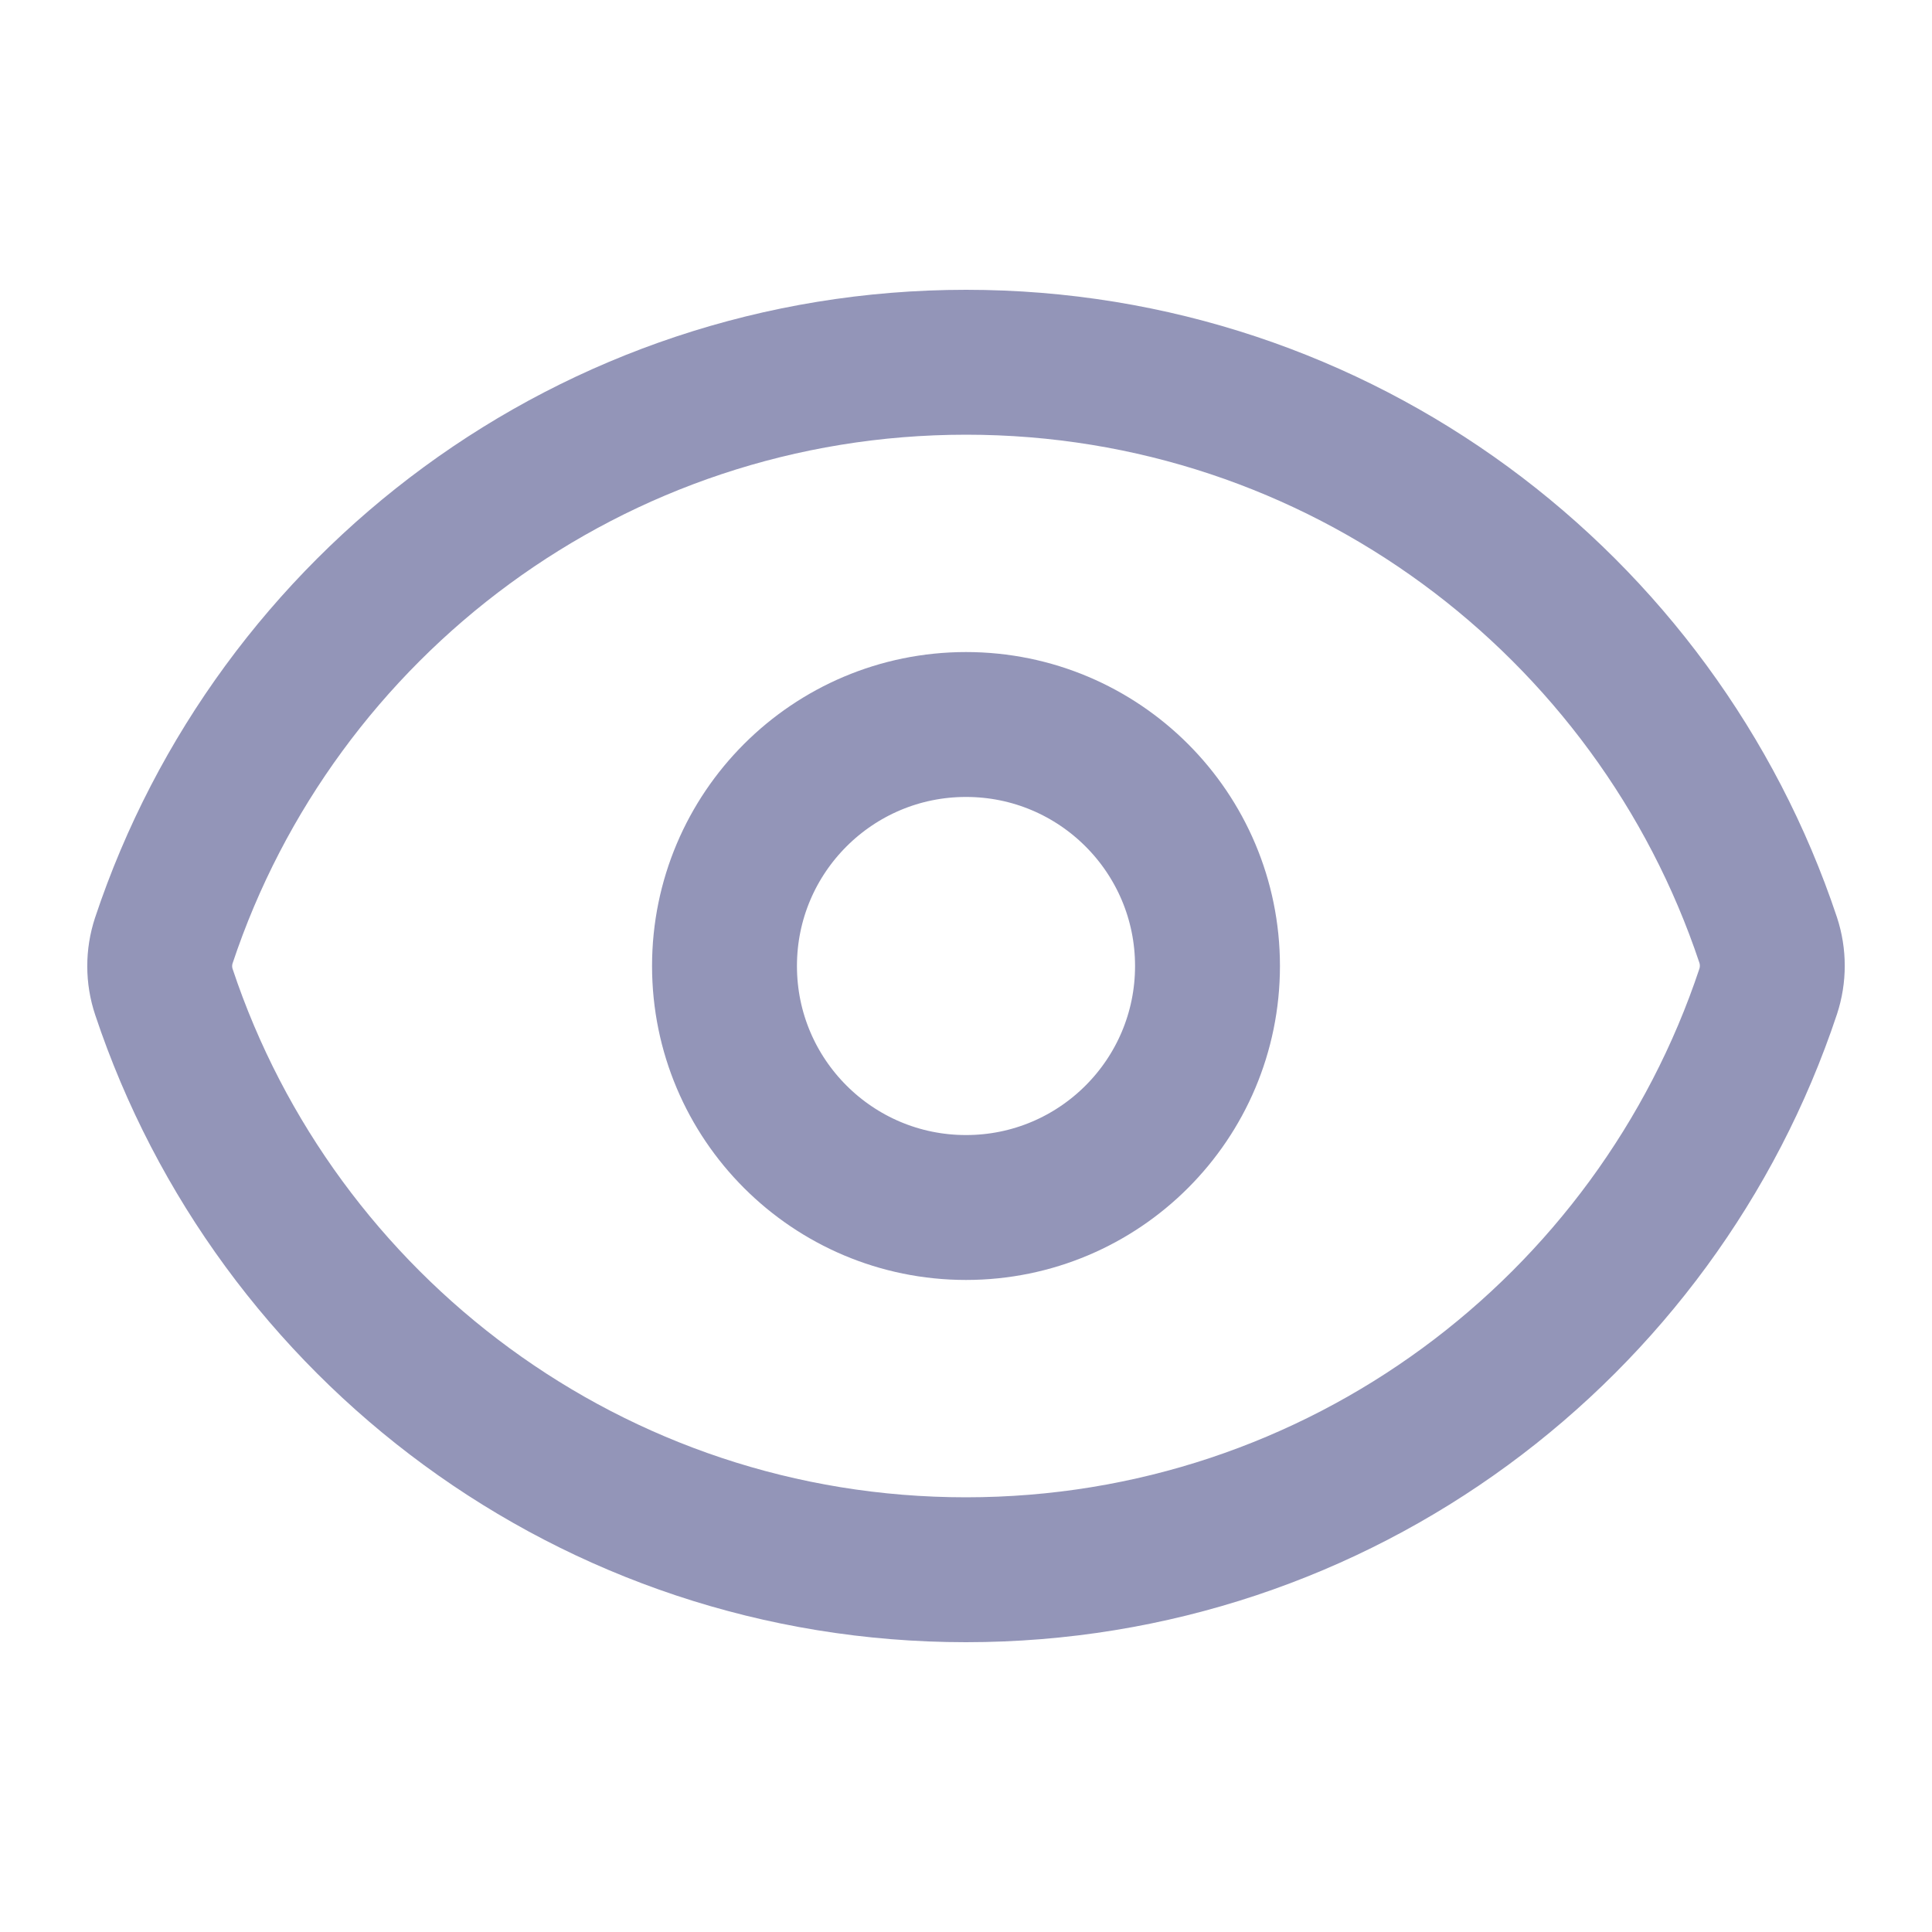 <svg width="20" height="20" viewBox="0 0 20 20" fill="none" xmlns="http://www.w3.org/2000/svg">
    <path d="M1.697 10.269C1.639 10.096 1.639 9.909 1.696 9.736C2.853 6.258 6.134 3.75 10.001 3.75C13.866 3.75 17.145 6.256 18.304 9.731C18.361 9.904 18.361 10.091 18.304 10.264C17.147 13.742 13.866 16.25 9.999 16.25C6.135 16.25 2.855 13.744 1.697 10.269Z" stroke="#9395B8" stroke-width="1.5" stroke-linecap="round" stroke-linejoin="round"/>
    <path d="M12.5 10C12.5 11.381 11.381 12.5 10 12.5C8.62 12.5 7.5 11.381 7.5 10C7.5 8.619 8.62 7.5 10 7.5C11.381 7.5 12.5 8.619 12.5 10Z" stroke="#9395B8" stroke-width="1.5" stroke-linecap="round" stroke-linejoin="round"/>
</svg>
